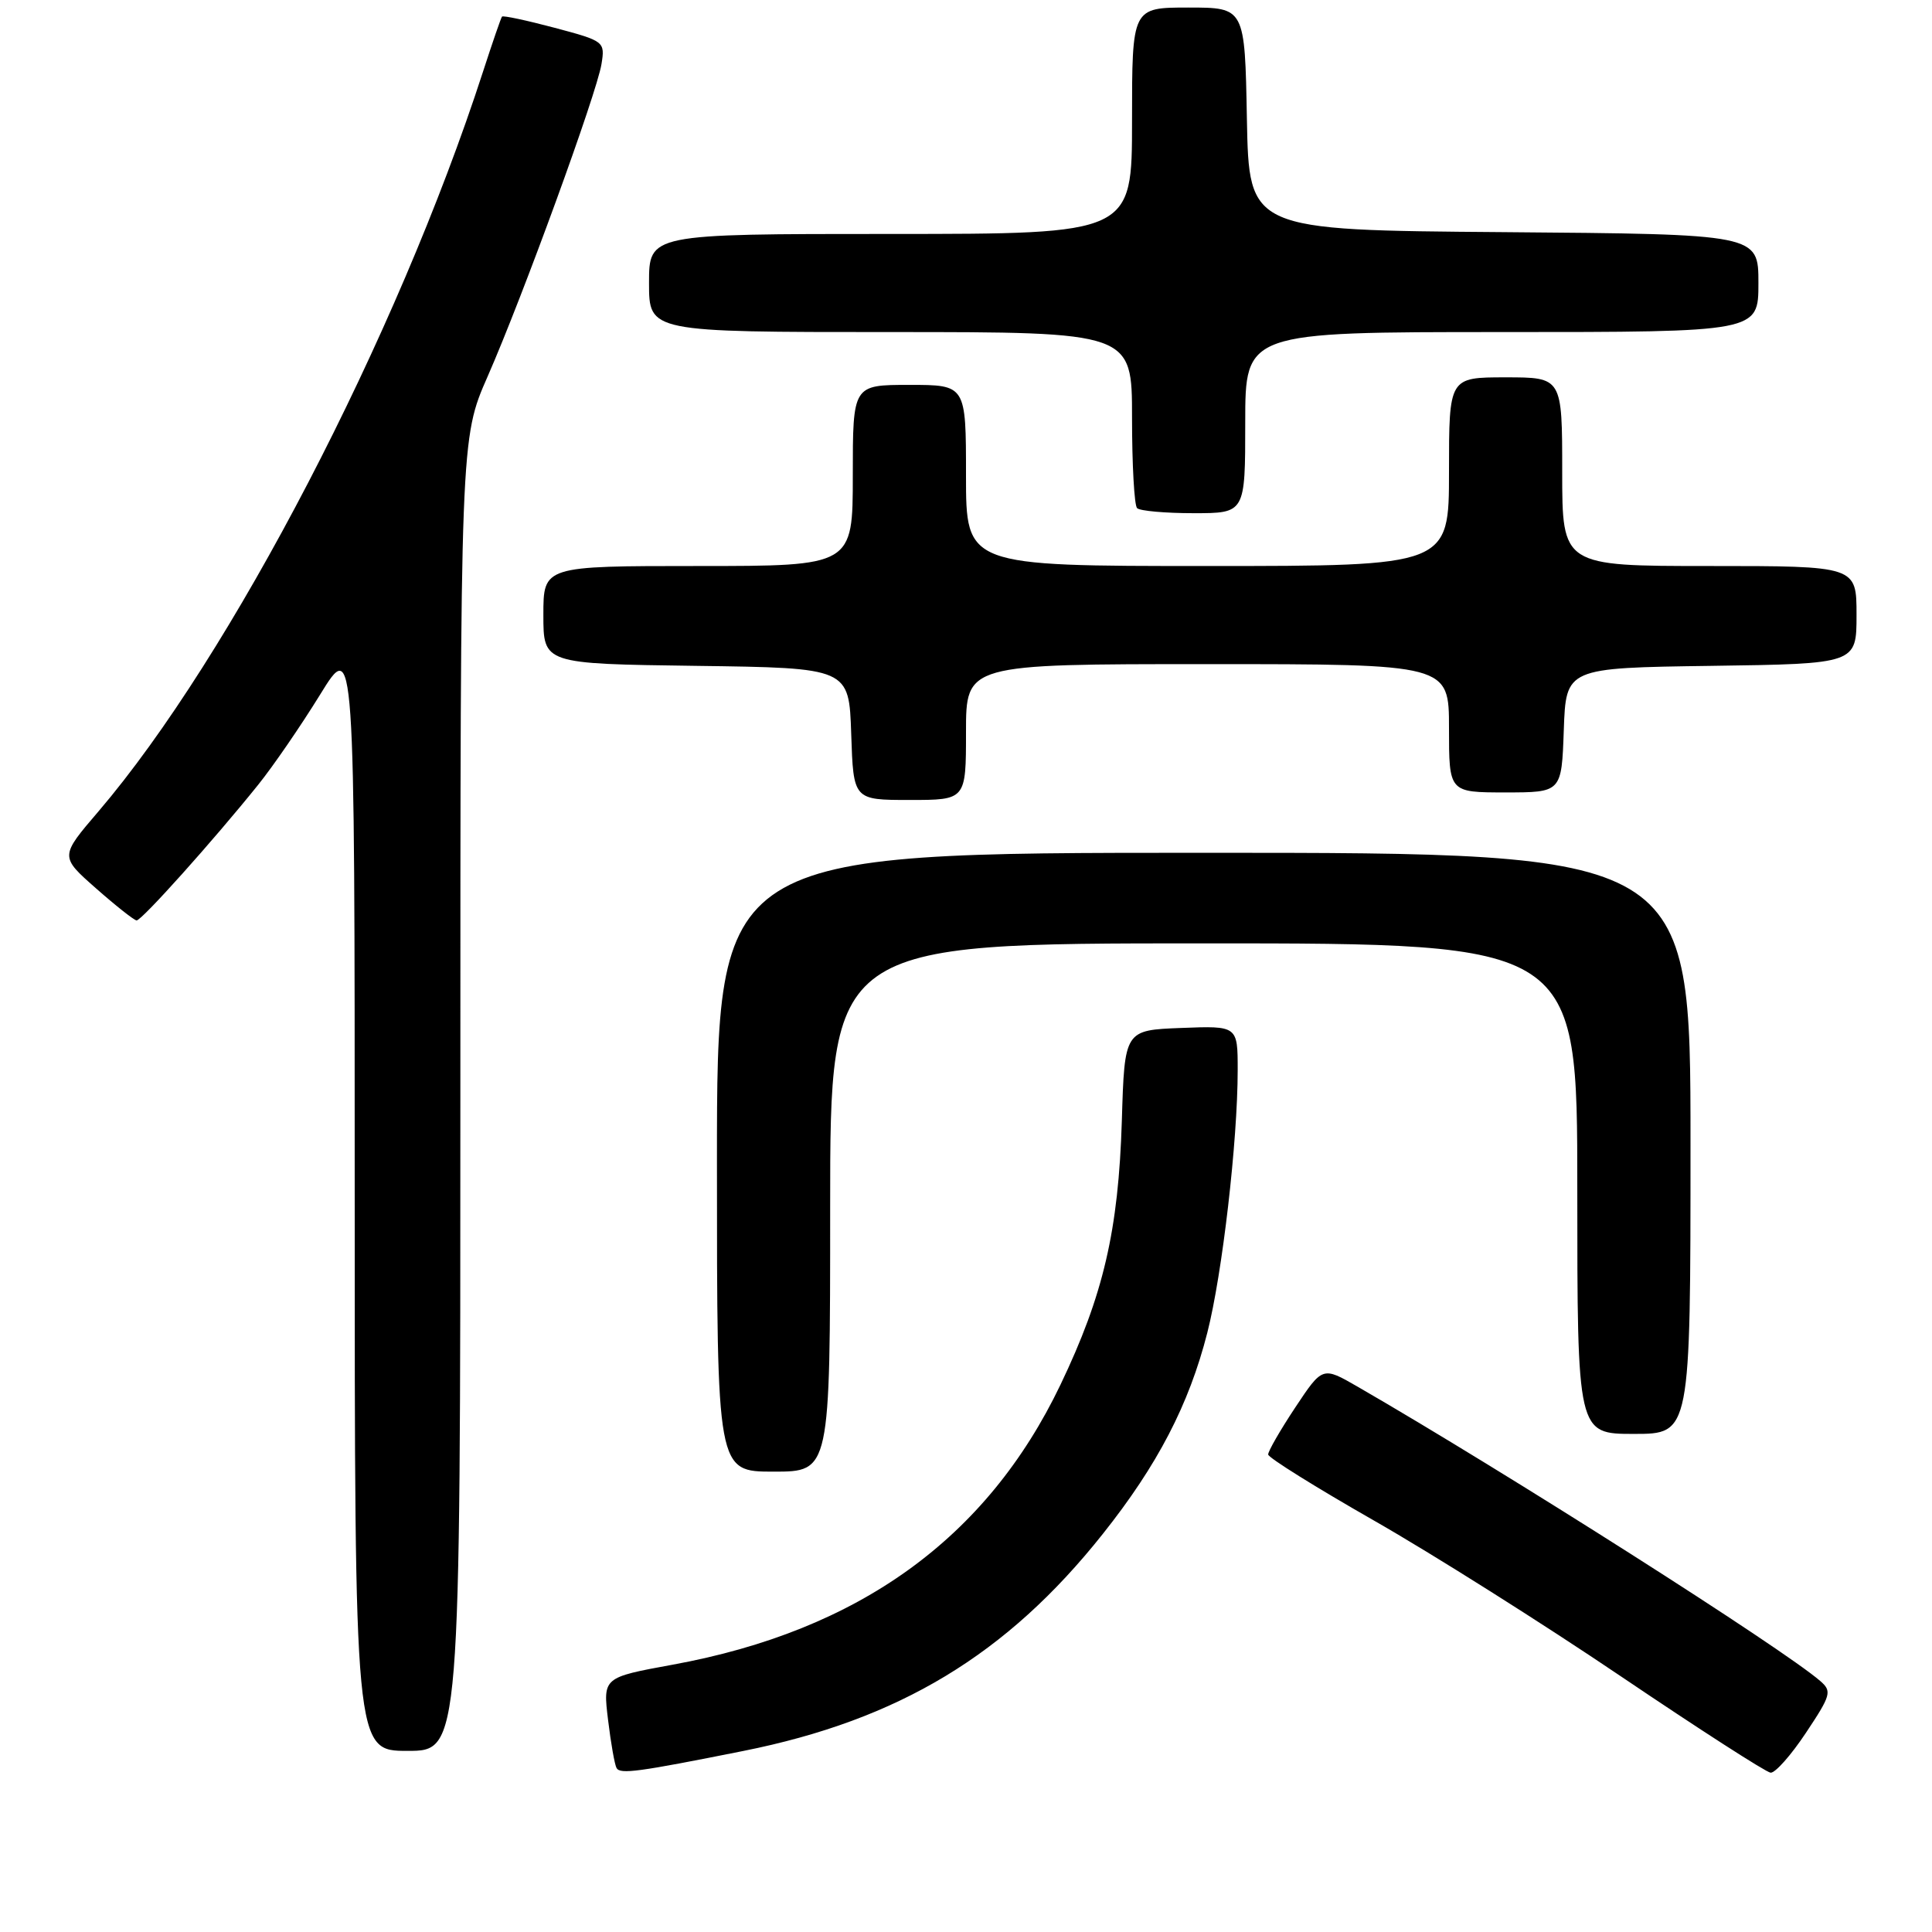 <?xml version="1.0" encoding="UTF-8" standalone="no"?>
<!DOCTYPE svg PUBLIC "-//W3C//DTD SVG 1.1//EN" "http://www.w3.org/Graphics/SVG/1.1/DTD/svg11.dtd" >
<svg xmlns="http://www.w3.org/2000/svg" xmlns:xlink="http://www.w3.org/1999/xlink" version="1.1" viewBox="0 0 256 256">
 <g >
 <path fill="currentColor"
d=" M 98.50 232.01 C 119.11 227.89 133.42 219.26 146.13 203.25 C 153.38 194.13 157.54 186.13 159.97 176.61 C 161.96 168.84 164.00 151.20 164.00 141.78 C 164.00 135.92 164.00 135.92 156.51 136.21 C 149.01 136.50 149.01 136.50 148.65 148.50 C 148.20 163.06 146.21 171.60 140.51 183.50 C 130.76 203.84 113.82 216.07 89.13 220.58 C 79.89 222.27 79.89 222.27 80.57 227.89 C 80.94 230.97 81.45 233.85 81.70 234.28 C 82.19 235.12 84.54 234.80 98.50 232.01 Z  M 239.30 229.60 C 242.63 224.60 242.76 224.10 241.19 222.74 C 236.23 218.43 199.39 195.00 179.87 183.73 C 175.24 181.06 175.24 181.06 171.62 186.51 C 169.63 189.51 168.02 192.31 168.04 192.73 C 168.06 193.16 174.39 197.10 182.09 201.50 C 189.80 205.90 204.52 215.19 214.80 222.14 C 225.09 229.09 234.00 234.83 234.61 234.89 C 235.22 234.95 237.33 232.57 239.30 229.60 Z  M 61.00 145.05 C 61.00 58.10 61.00 58.10 64.62 49.87 C 69.25 39.32 79.06 12.42 79.70 8.49 C 80.18 5.51 80.09 5.44 73.48 3.68 C 69.79 2.70 66.66 2.03 66.52 2.20 C 66.38 2.36 65.25 5.65 64.00 9.50 C 52.64 44.54 30.57 87.00 13.06 107.50 C 7.93 113.49 7.93 113.49 12.72 117.71 C 15.35 120.03 17.77 121.94 18.10 121.96 C 18.75 122.00 28.20 111.46 34.20 104.00 C 36.19 101.53 39.88 96.15 42.41 92.05 C 47.00 84.59 47.00 84.59 47.00 158.30 C 47.00 232.00 47.00 232.00 54.00 232.00 C 61.00 232.00 61.00 232.00 61.00 145.05 Z  M 110.00 160.00 C 110.00 125.00 110.00 125.00 159.50 125.00 C 209.00 125.00 209.00 125.00 209.00 157.50 C 209.00 190.00 209.00 190.00 216.50 190.00 C 224.00 190.00 224.00 190.00 224.00 151.50 C 224.00 113.00 224.00 113.00 159.50 113.00 C 95.00 113.00 95.00 113.00 95.00 154.00 C 95.00 195.00 95.00 195.00 102.50 195.00 C 110.00 195.00 110.00 195.00 110.00 160.00 Z  M 128.00 97.00 C 128.00 88.00 128.00 88.00 160.00 88.00 C 192.00 88.00 192.00 88.00 192.00 96.50 C 192.00 105.00 192.00 105.00 199.46 105.00 C 206.92 105.00 206.92 105.00 207.21 96.75 C 207.50 88.50 207.50 88.50 226.75 88.23 C 246.00 87.96 246.00 87.96 246.00 81.48 C 246.00 75.00 246.00 75.00 226.50 75.00 C 207.00 75.00 207.00 75.00 207.00 62.50 C 207.00 50.00 207.00 50.00 199.50 50.00 C 192.00 50.00 192.00 50.00 192.00 62.50 C 192.00 75.00 192.00 75.00 160.00 75.00 C 128.00 75.00 128.00 75.00 128.00 63.00 C 128.00 51.00 128.00 51.00 120.50 51.00 C 113.00 51.00 113.00 51.00 113.00 63.00 C 113.00 75.00 113.00 75.00 92.50 75.00 C 72.00 75.00 72.00 75.00 72.00 81.48 C 72.00 87.96 72.00 87.96 92.25 88.23 C 112.50 88.50 112.50 88.50 112.79 97.25 C 113.08 106.00 113.08 106.00 120.54 106.00 C 128.00 106.00 128.00 106.00 128.00 97.00 Z  M 165.00 56.00 C 165.00 44.00 165.00 44.00 199.00 44.00 C 233.00 44.00 233.00 44.00 233.00 37.51 C 233.00 31.03 233.00 31.03 199.25 30.76 C 165.50 30.50 165.50 30.50 165.22 15.75 C 164.95 1.00 164.95 1.00 157.47 1.00 C 150.00 1.00 150.00 1.00 150.00 16.00 C 150.00 31.00 150.00 31.00 118.00 31.00 C 86.00 31.00 86.00 31.00 86.00 37.50 C 86.00 44.00 86.00 44.00 118.00 44.00 C 150.00 44.00 150.00 44.00 150.00 55.33 C 150.00 61.57 150.30 66.97 150.67 67.33 C 151.03 67.70 154.41 68.00 158.17 68.00 C 165.00 68.00 165.00 68.00 165.00 56.00 Z "/>
</g>
</svg>